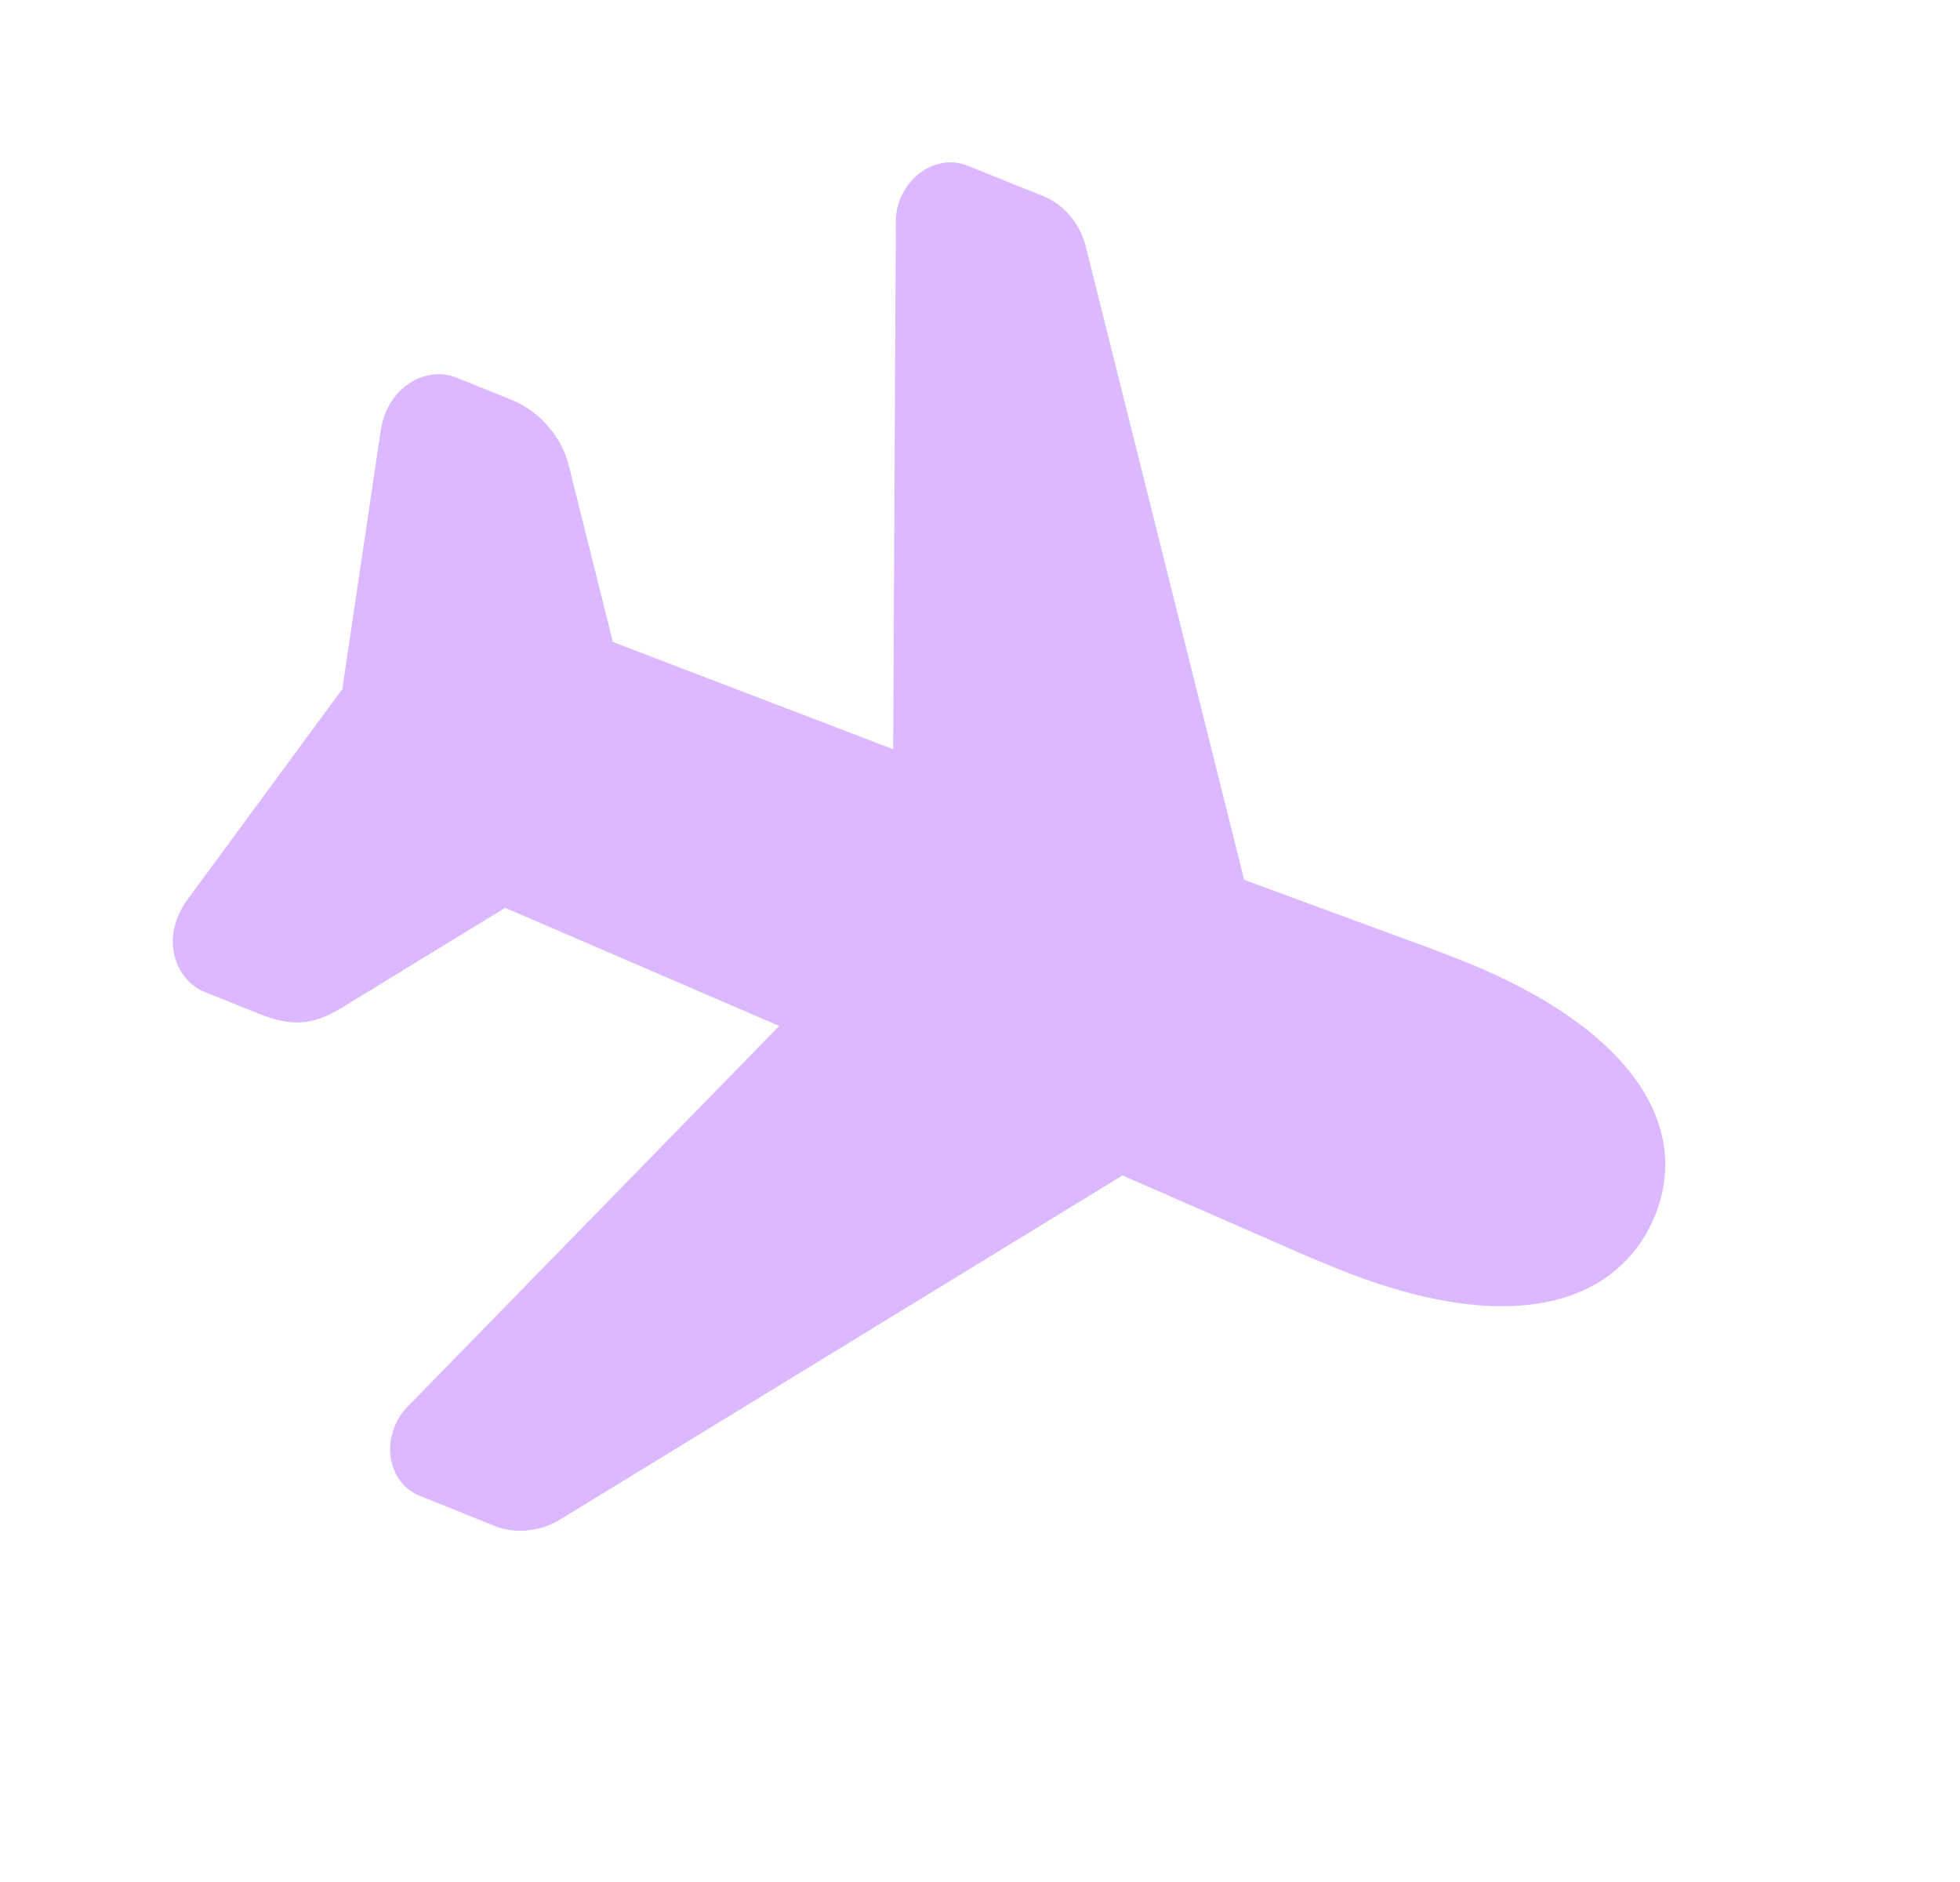<svg width="50" height="48" viewBox="0 0 50 48" fill="none" xmlns="http://www.w3.org/2000/svg">
<path d="M12.643 38.929L10.7 38.148C10.505 38.07 10.335 37.938 10.207 37.764C10.079 37.591 9.996 37.382 9.965 37.156C9.935 36.93 9.959 36.695 10.034 36.472C10.109 36.248 10.234 36.044 10.396 35.878L19.878 26.167L12.887 23.154L8.875 25.607C8.1 26.099 7.581 26.249 6.581 25.847L5.274 25.322C5.064 25.246 4.878 25.115 4.733 24.94C4.587 24.765 4.486 24.55 4.438 24.315C4.372 23.984 4.384 23.471 4.811 22.905L8.643 17.696C8.671 17.657 8.702 17.619 8.734 17.583C8.737 17.579 8.739 17.575 8.739 17.571C8.742 17.522 8.747 17.474 8.754 17.425L9.707 11.017C9.805 10.333 10.155 9.968 10.433 9.782C10.619 9.657 10.826 9.579 11.038 9.553C11.249 9.527 11.459 9.555 11.65 9.634L13.031 10.189C13.777 10.489 14.348 11.155 14.525 11.93L15.635 16.373L22.785 19.109L22.853 5.639C22.854 5.408 22.909 5.176 23.013 4.964C23.117 4.753 23.266 4.568 23.447 4.427C23.628 4.286 23.836 4.193 24.05 4.157C24.264 4.122 24.479 4.144 24.674 4.222L26.638 5.011C26.909 5.127 27.148 5.31 27.335 5.547C27.523 5.784 27.654 6.067 27.721 6.378L31.74 22.44L36.007 24.01C36.323 24.116 37.181 24.453 37.379 24.532C41.41 26.155 43.216 28.585 42.206 31.037C41.888 31.808 41.023 33.128 38.803 33.297C37.492 33.397 35.926 33.085 34.148 32.371C33.953 32.293 33.102 31.943 32.797 31.799L28.634 29.98L14.38 38.7C14.114 38.875 13.819 38.986 13.518 39.026C13.218 39.066 12.918 39.032 12.643 38.929Z" fill="#DBB8FF"/>
</svg>
